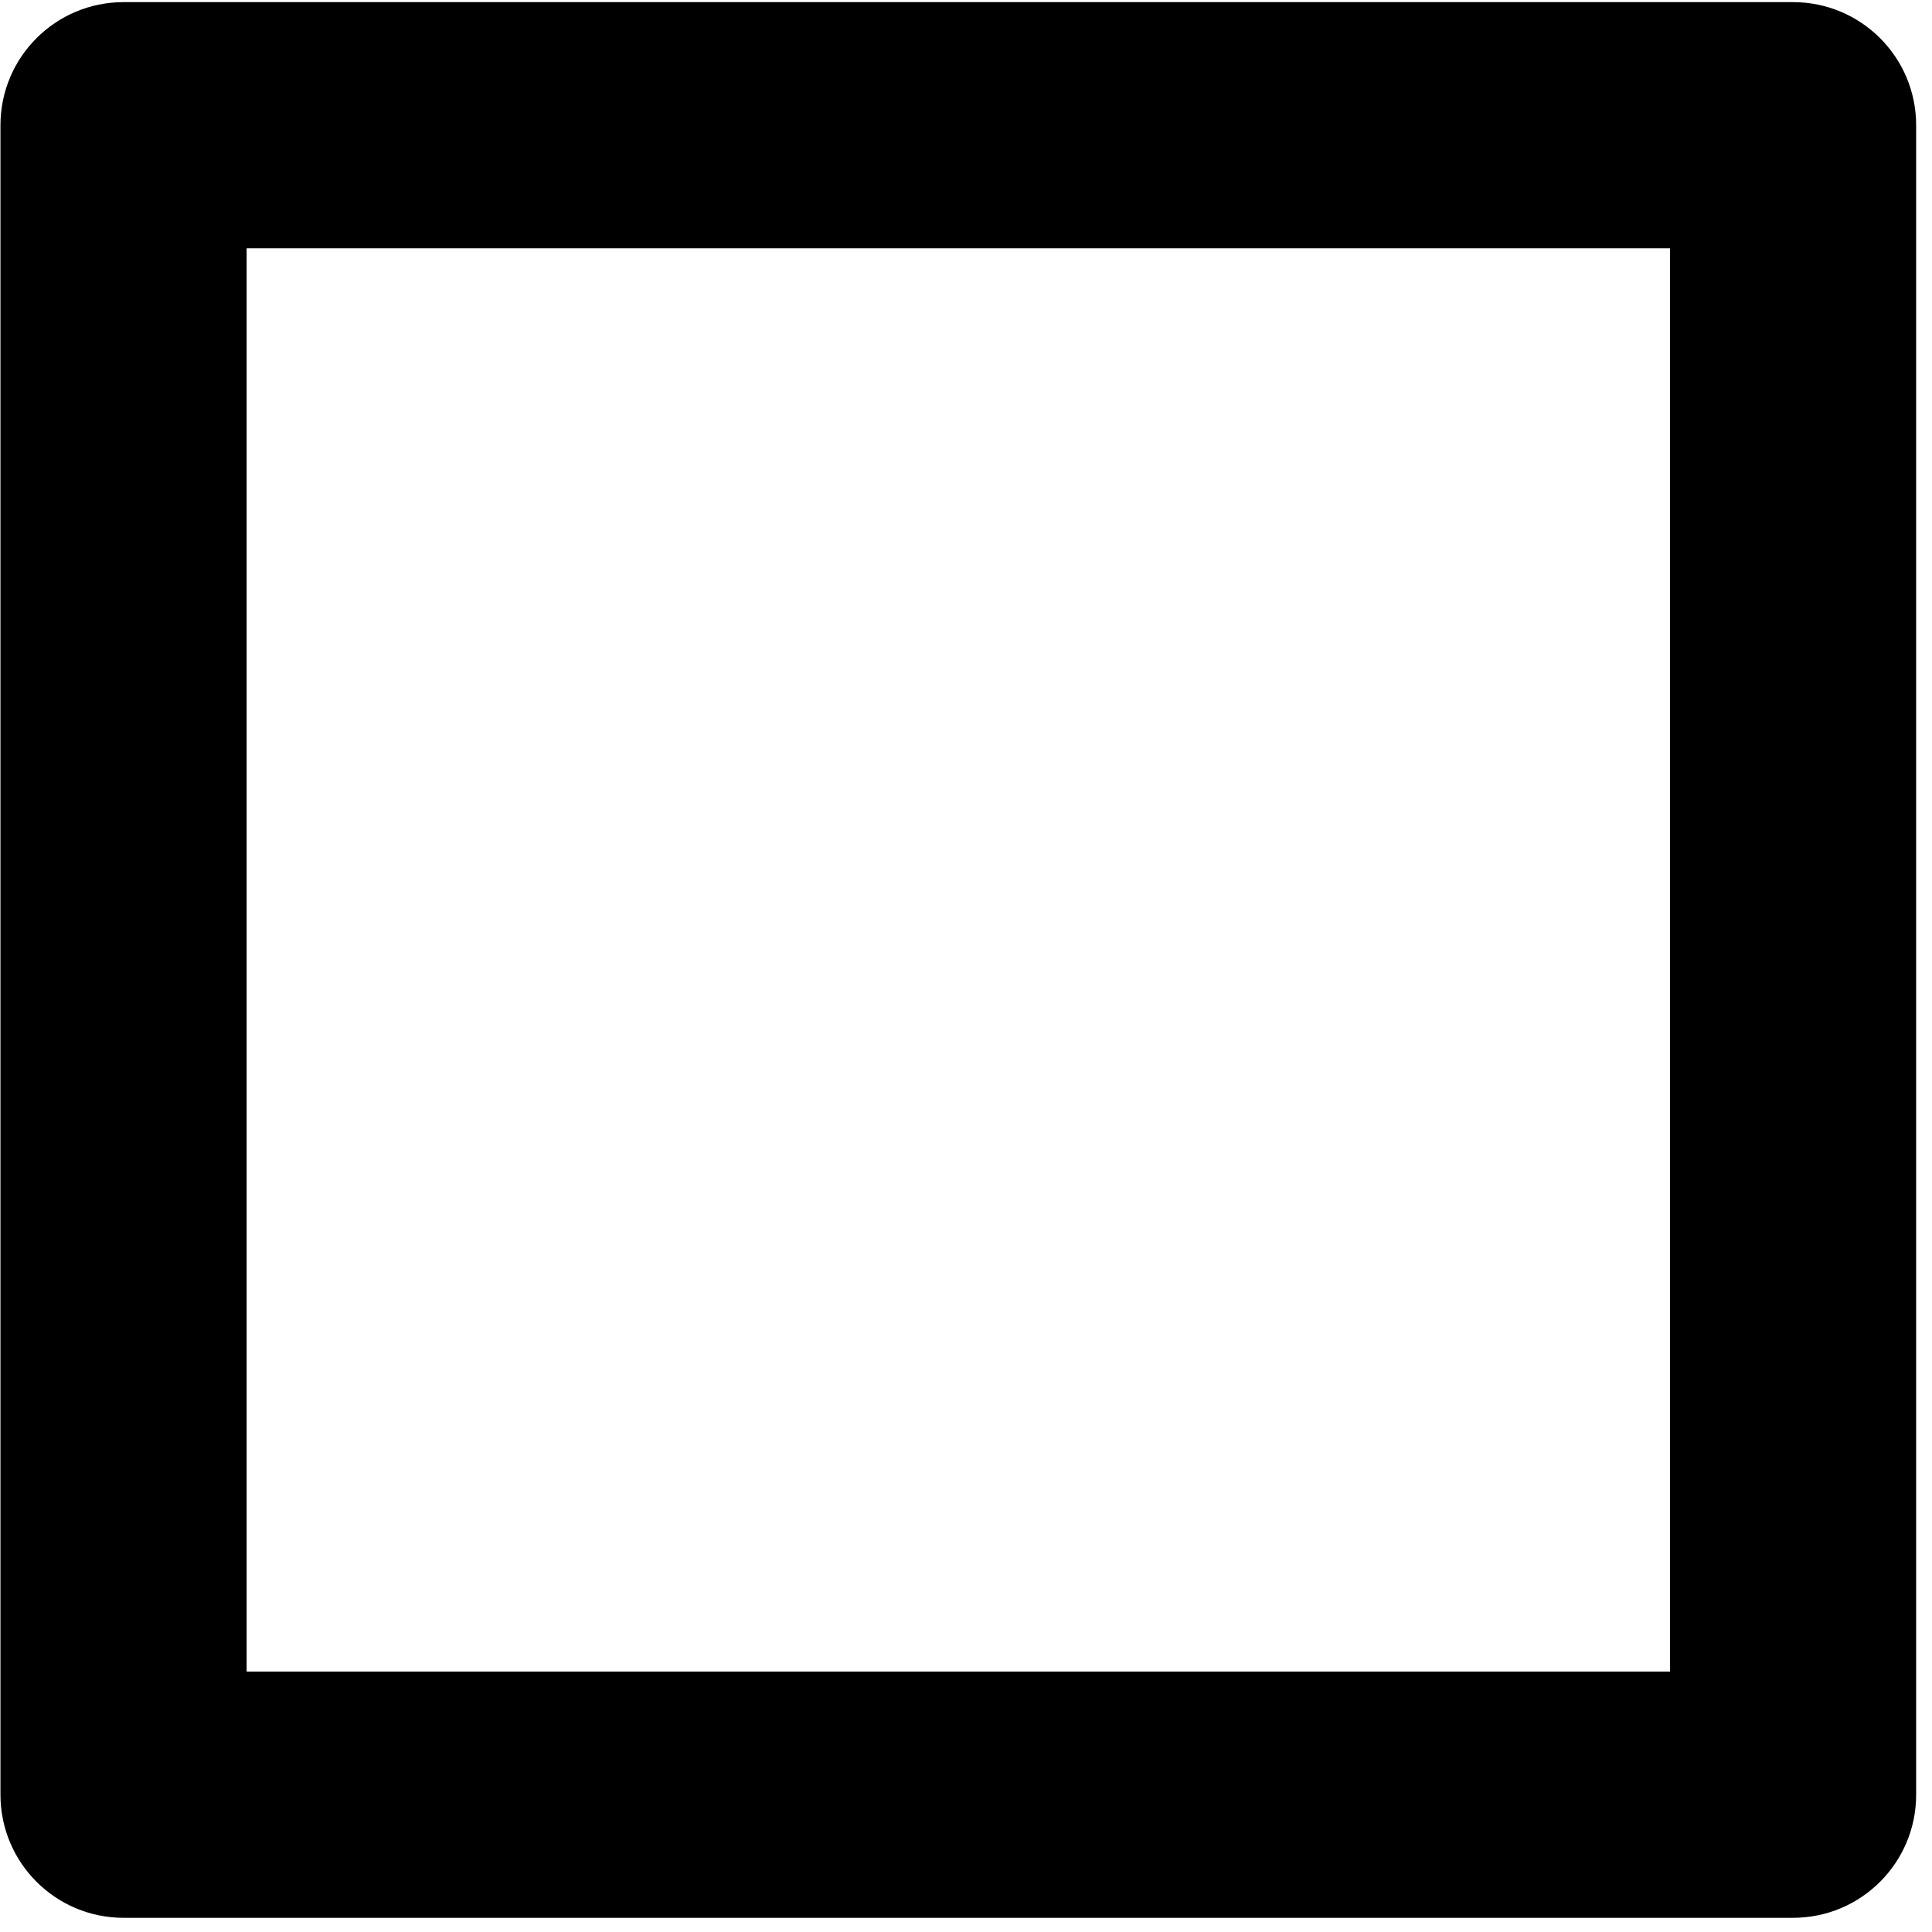 <?xml version="1.0" encoding="UTF-8" standalone="no"?>
<!DOCTYPE svg PUBLIC "-//W3C//DTD SVG 1.1//EN" "http://www.w3.org/Graphics/SVG/1.1/DTD/svg11.dtd">
<svg width="100%" height="100%" viewBox="0 0 58 58" version="1.1" xmlns="http://www.w3.org/2000/svg" xmlns:xlink="http://www.w3.org/1999/xlink" xml:space="preserve" xmlns:serif="http://www.serif.com/" style="fill-rule:evenodd;clip-rule:evenodd;stroke-linejoin:round;stroke-miterlimit:2;">
    <g transform="matrix(1,0,0,1,-436.468,-277.304)">
        <g transform="matrix(1.253,0,0,1.253,382.539,30.463)">
            <path d="M88.949,200C88.949,198.371 87.629,197.051 86,197.051L46,197.051C44.371,197.051 43.051,198.371 43.051,200L43.051,240C43.051,241.629 44.371,242.949 46,242.949L86,242.949C87.629,242.949 88.949,241.629 88.949,240L88.949,200ZM83.051,202.949L83.051,237.051C83.051,237.051 48.949,237.051 48.949,237.051C48.949,237.051 48.949,202.949 48.949,202.949L83.051,202.949Z"/>
        </g>
    </g>
</svg>
